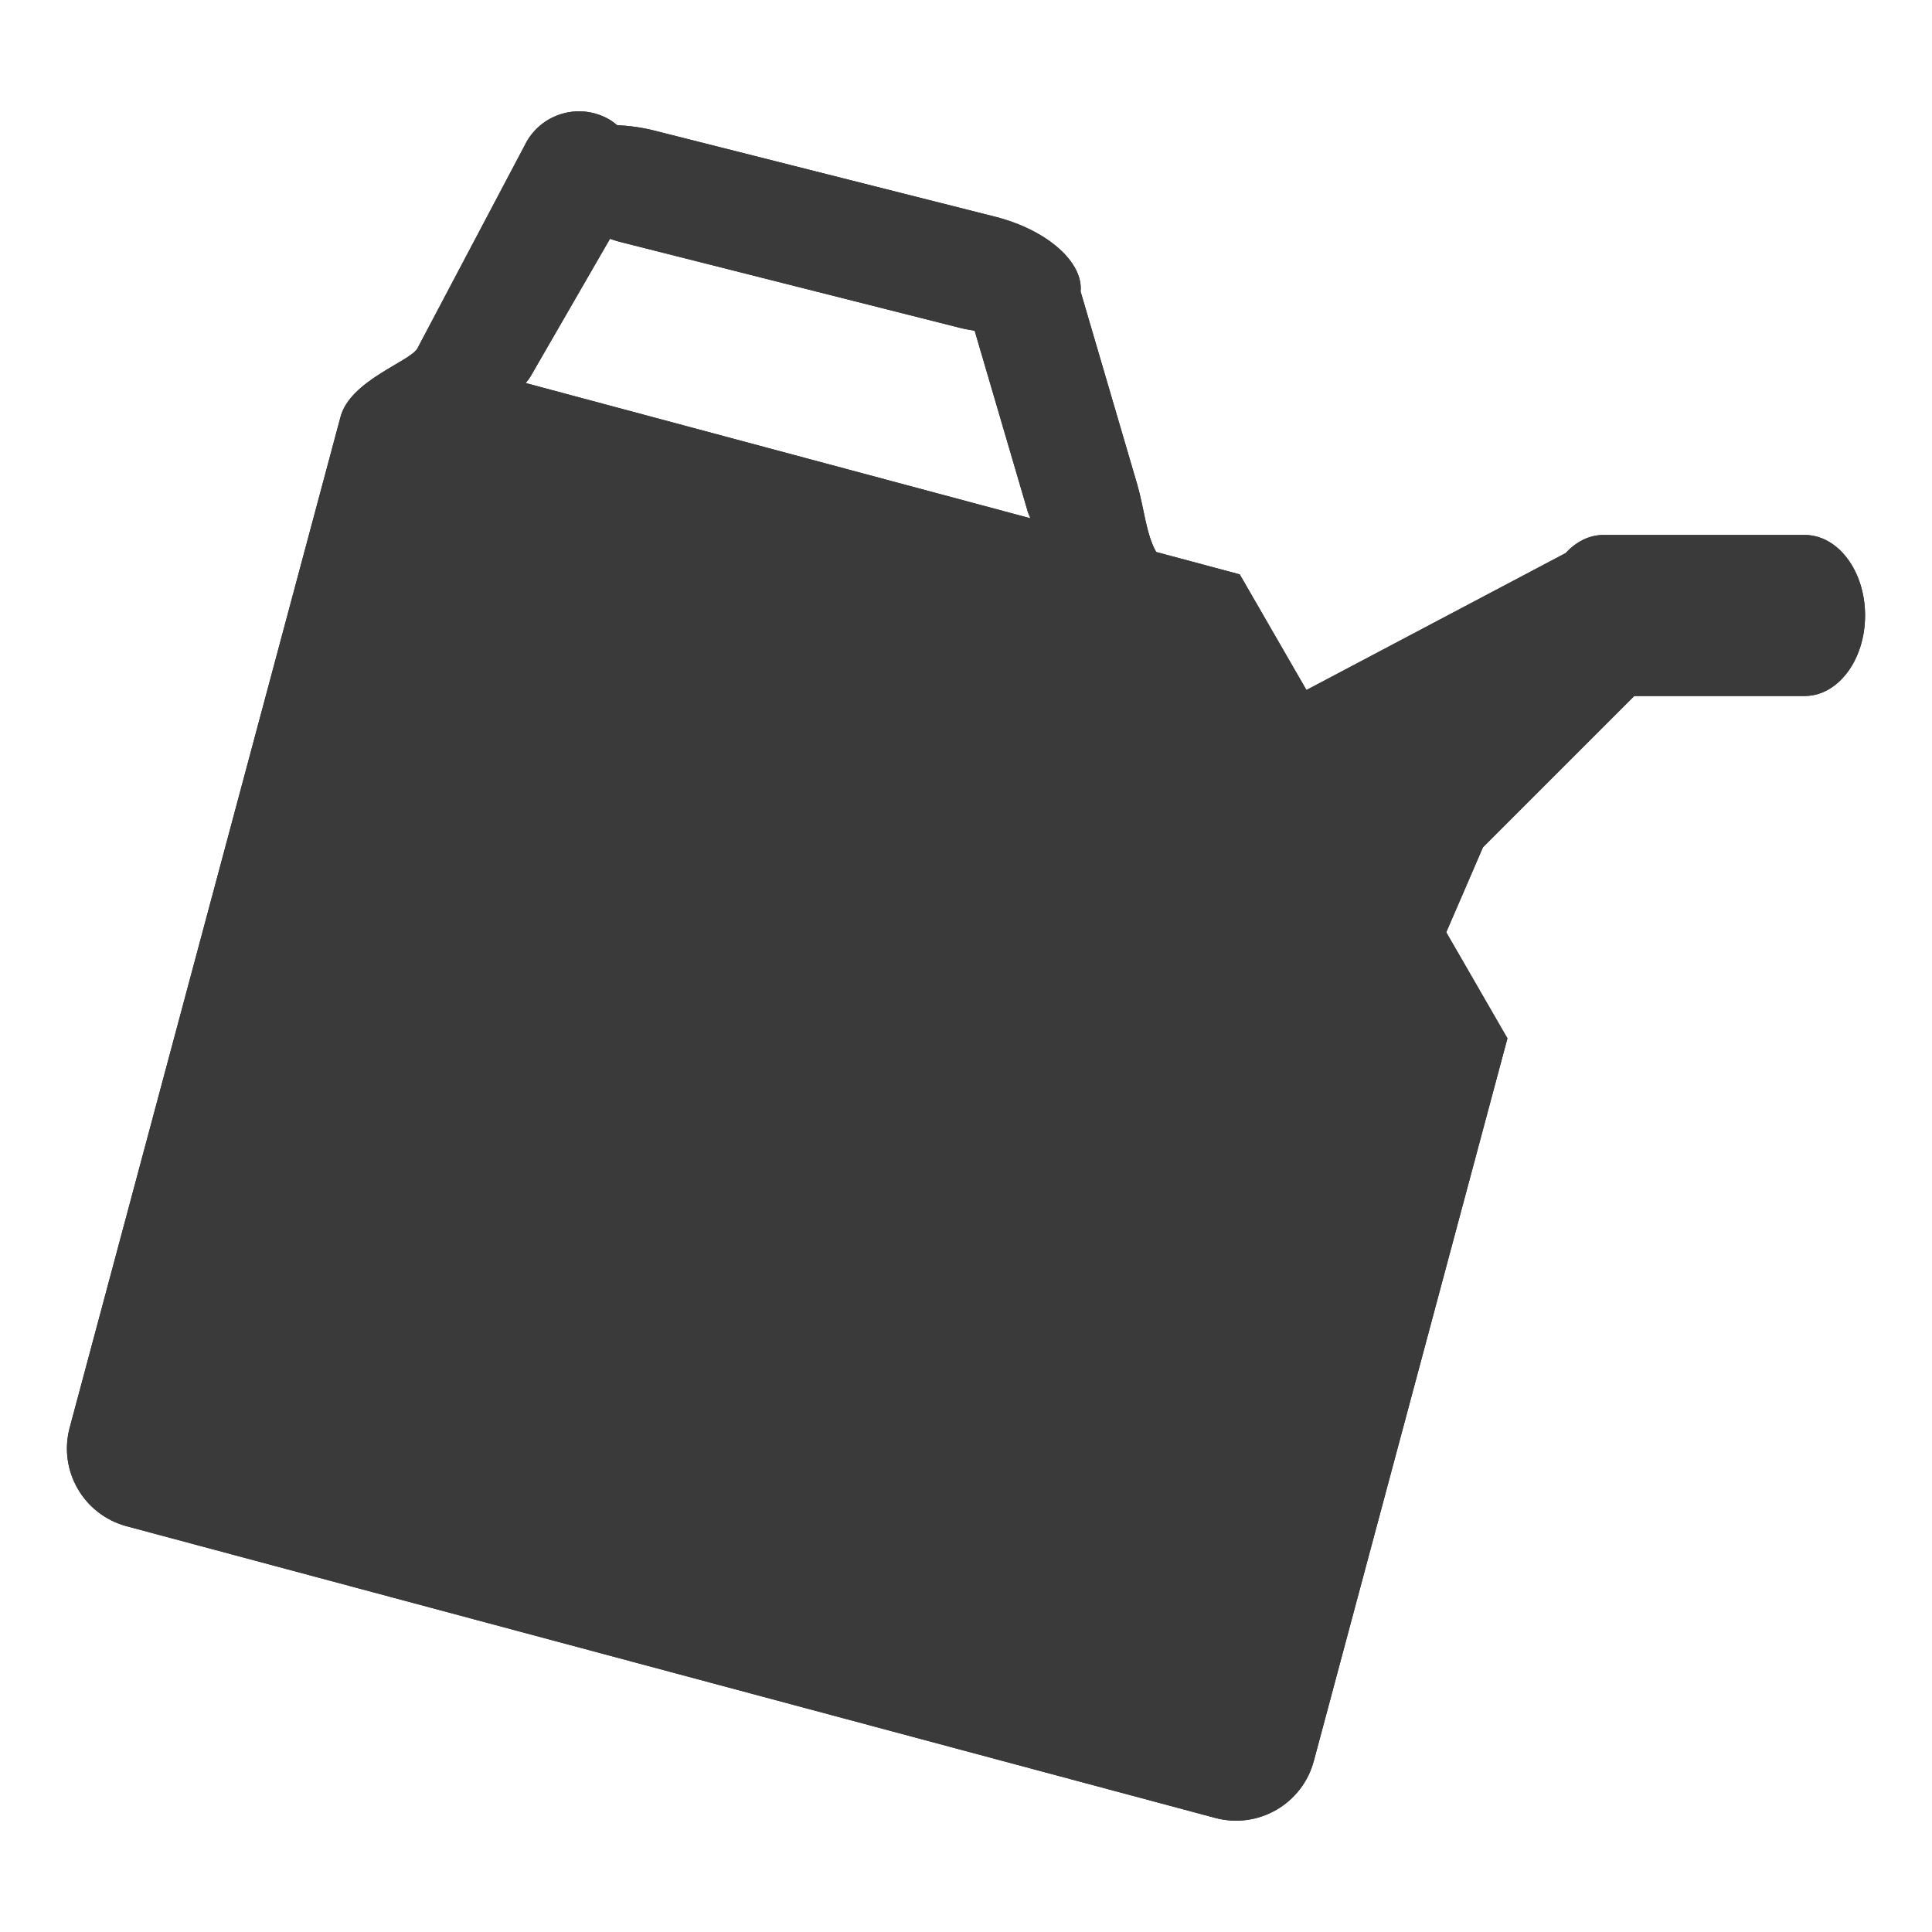 <?xml version="1.0" encoding="utf-8"?>
<!-- Generator: Adobe Illustrator 17.1.0, SVG Export Plug-In . SVG Version: 6.00 Build 0)  -->
<!DOCTYPE svg PUBLIC "-//W3C//DTD SVG 1.1//EN" "http://www.w3.org/Graphics/SVG/1.1/DTD/svg11.dtd">
<svg version="1.1" xmlns="http://www.w3.org/2000/svg" xmlns:xlink="http://www.w3.org/1999/xlink" x="0px" y="0px"
	 viewBox="0 0 114 114" xml:space="preserve">
<g id="normal">
	<path fill-rule="evenodd" clip-rule="evenodd" fill="#3A3A3A" d="M106.488,41.067l-10.056,0l-8.928,8.927l-2.167,5.017l3.611,6.258
		l-11.425,42.64c-0.679,2.535-3.284,4.038-5.818,3.359L7.47,90.056c-2.534-0.679-4.037-3.282-3.357-5.817l15.982-59.646
		c0.574-2.144,4.085-3.253,4.531-4.026L31.08,8.352c0.984-1.704,3.163-2.288,4.866-1.304c0.172,0.099,0.323,0.219,0.471,0.34
		C37.12,7.42,37.853,7.515,38.6,7.704l20.111,5.082c3.095,0.783,5.217,2.693,5.05,4.414l3.344,11.393
		c0.389,1.325,0.524,2.951,1.117,3.978l4.929,1.321l3.937,6.823l15.297-8.081c0.61-0.661,1.38-1.068,2.229-1.067l11.875,0
		c1.968,0,3.562,2.127,3.562,4.75C110.051,38.939,108.456,41.067,106.488,41.067L106.488,41.067z M60.633,30.149l-3.122-10.635
		c-0.286-0.048-0.571-0.095-0.862-0.168l-20.111-5.084c-0.19-0.048-0.364-0.116-0.546-0.171l-4.679,8.106
		c-0.086,0.148-0.19,0.276-0.293,0.406l29.783,7.98C60.742,30.441,60.677,30.301,60.633,30.149L60.633,30.149z"/>
</g>
<g id="active">
	<path fill-rule="evenodd" clip-rule="evenodd" fill="#3A3A3A" d="M106.488,41.067l-10.056,0l-8.928,8.927l-2.167,5.017l3.611,6.258
		l-11.425,42.64c-0.679,2.535-3.284,4.038-5.818,3.359L7.47,90.056c-2.534-0.679-4.037-3.282-3.357-5.817l15.982-59.646
		c0.574-2.144,4.085-3.253,4.531-4.026L31.08,8.352c0.984-1.704,3.163-2.288,4.866-1.304c0.172,0.099,0.323,0.219,0.471,0.34
		C37.12,7.42,37.853,7.515,38.6,7.704l20.111,5.082c3.095,0.783,5.217,2.693,5.05,4.414l3.344,11.393
		c0.389,1.325,0.524,2.951,1.117,3.978l4.929,1.321l3.937,6.823l15.297-8.081c0.61-0.661,1.38-1.068,2.229-1.067l11.875,0
		c1.968,0,3.562,2.127,3.562,4.75C110.051,38.939,108.456,41.067,106.488,41.067L106.488,41.067z M60.633,30.149l-3.122-10.635
		c-0.286-0.048-0.571-0.095-0.862-0.168l-20.111-5.084c-0.19-0.048-0.364-0.116-0.546-0.171l-4.679,8.106
		c-0.086,0.148-0.19,0.276-0.293,0.406l29.783,7.98C60.742,30.441,60.677,30.301,60.633,30.149L60.633,30.149z"/>
</g>
<g id="disabled" opacity="0.2">
	<path fill-rule="evenodd" clip-rule="evenodd" fill="#3A3A3A" d="M106.488,41.067l-10.056,0l-8.928,8.927l-2.167,5.017l3.611,6.258
		l-11.425,42.64c-0.679,2.535-3.284,4.038-5.818,3.359L7.47,90.056c-2.534-0.679-4.037-3.282-3.357-5.817l15.982-59.646
		c0.574-2.144,4.085-3.253,4.531-4.026L31.08,8.352c0.984-1.704,3.163-2.288,4.866-1.304c0.172,0.099,0.323,0.219,0.471,0.34
		C37.12,7.42,37.853,7.515,38.6,7.704l20.111,5.082c3.095,0.783,5.217,2.693,5.05,4.414l3.344,11.393
		c0.389,1.325,0.524,2.951,1.117,3.978l4.929,1.321l3.937,6.823l15.297-8.081c0.61-0.661,1.38-1.068,2.229-1.067l11.875,0
		c1.968,0,3.562,2.127,3.562,4.75C110.051,38.939,108.456,41.067,106.488,41.067L106.488,41.067z M60.633,30.149l-3.122-10.635
		c-0.286-0.048-0.571-0.095-0.862-0.168l-20.111-5.084c-0.19-0.048-0.364-0.116-0.546-0.171l-4.679,8.106
		c-0.086,0.148-0.19,0.276-0.293,0.406l29.783,7.98C60.742,30.441,60.677,30.301,60.633,30.149L60.633,30.149z"/>
</g>
</svg>
